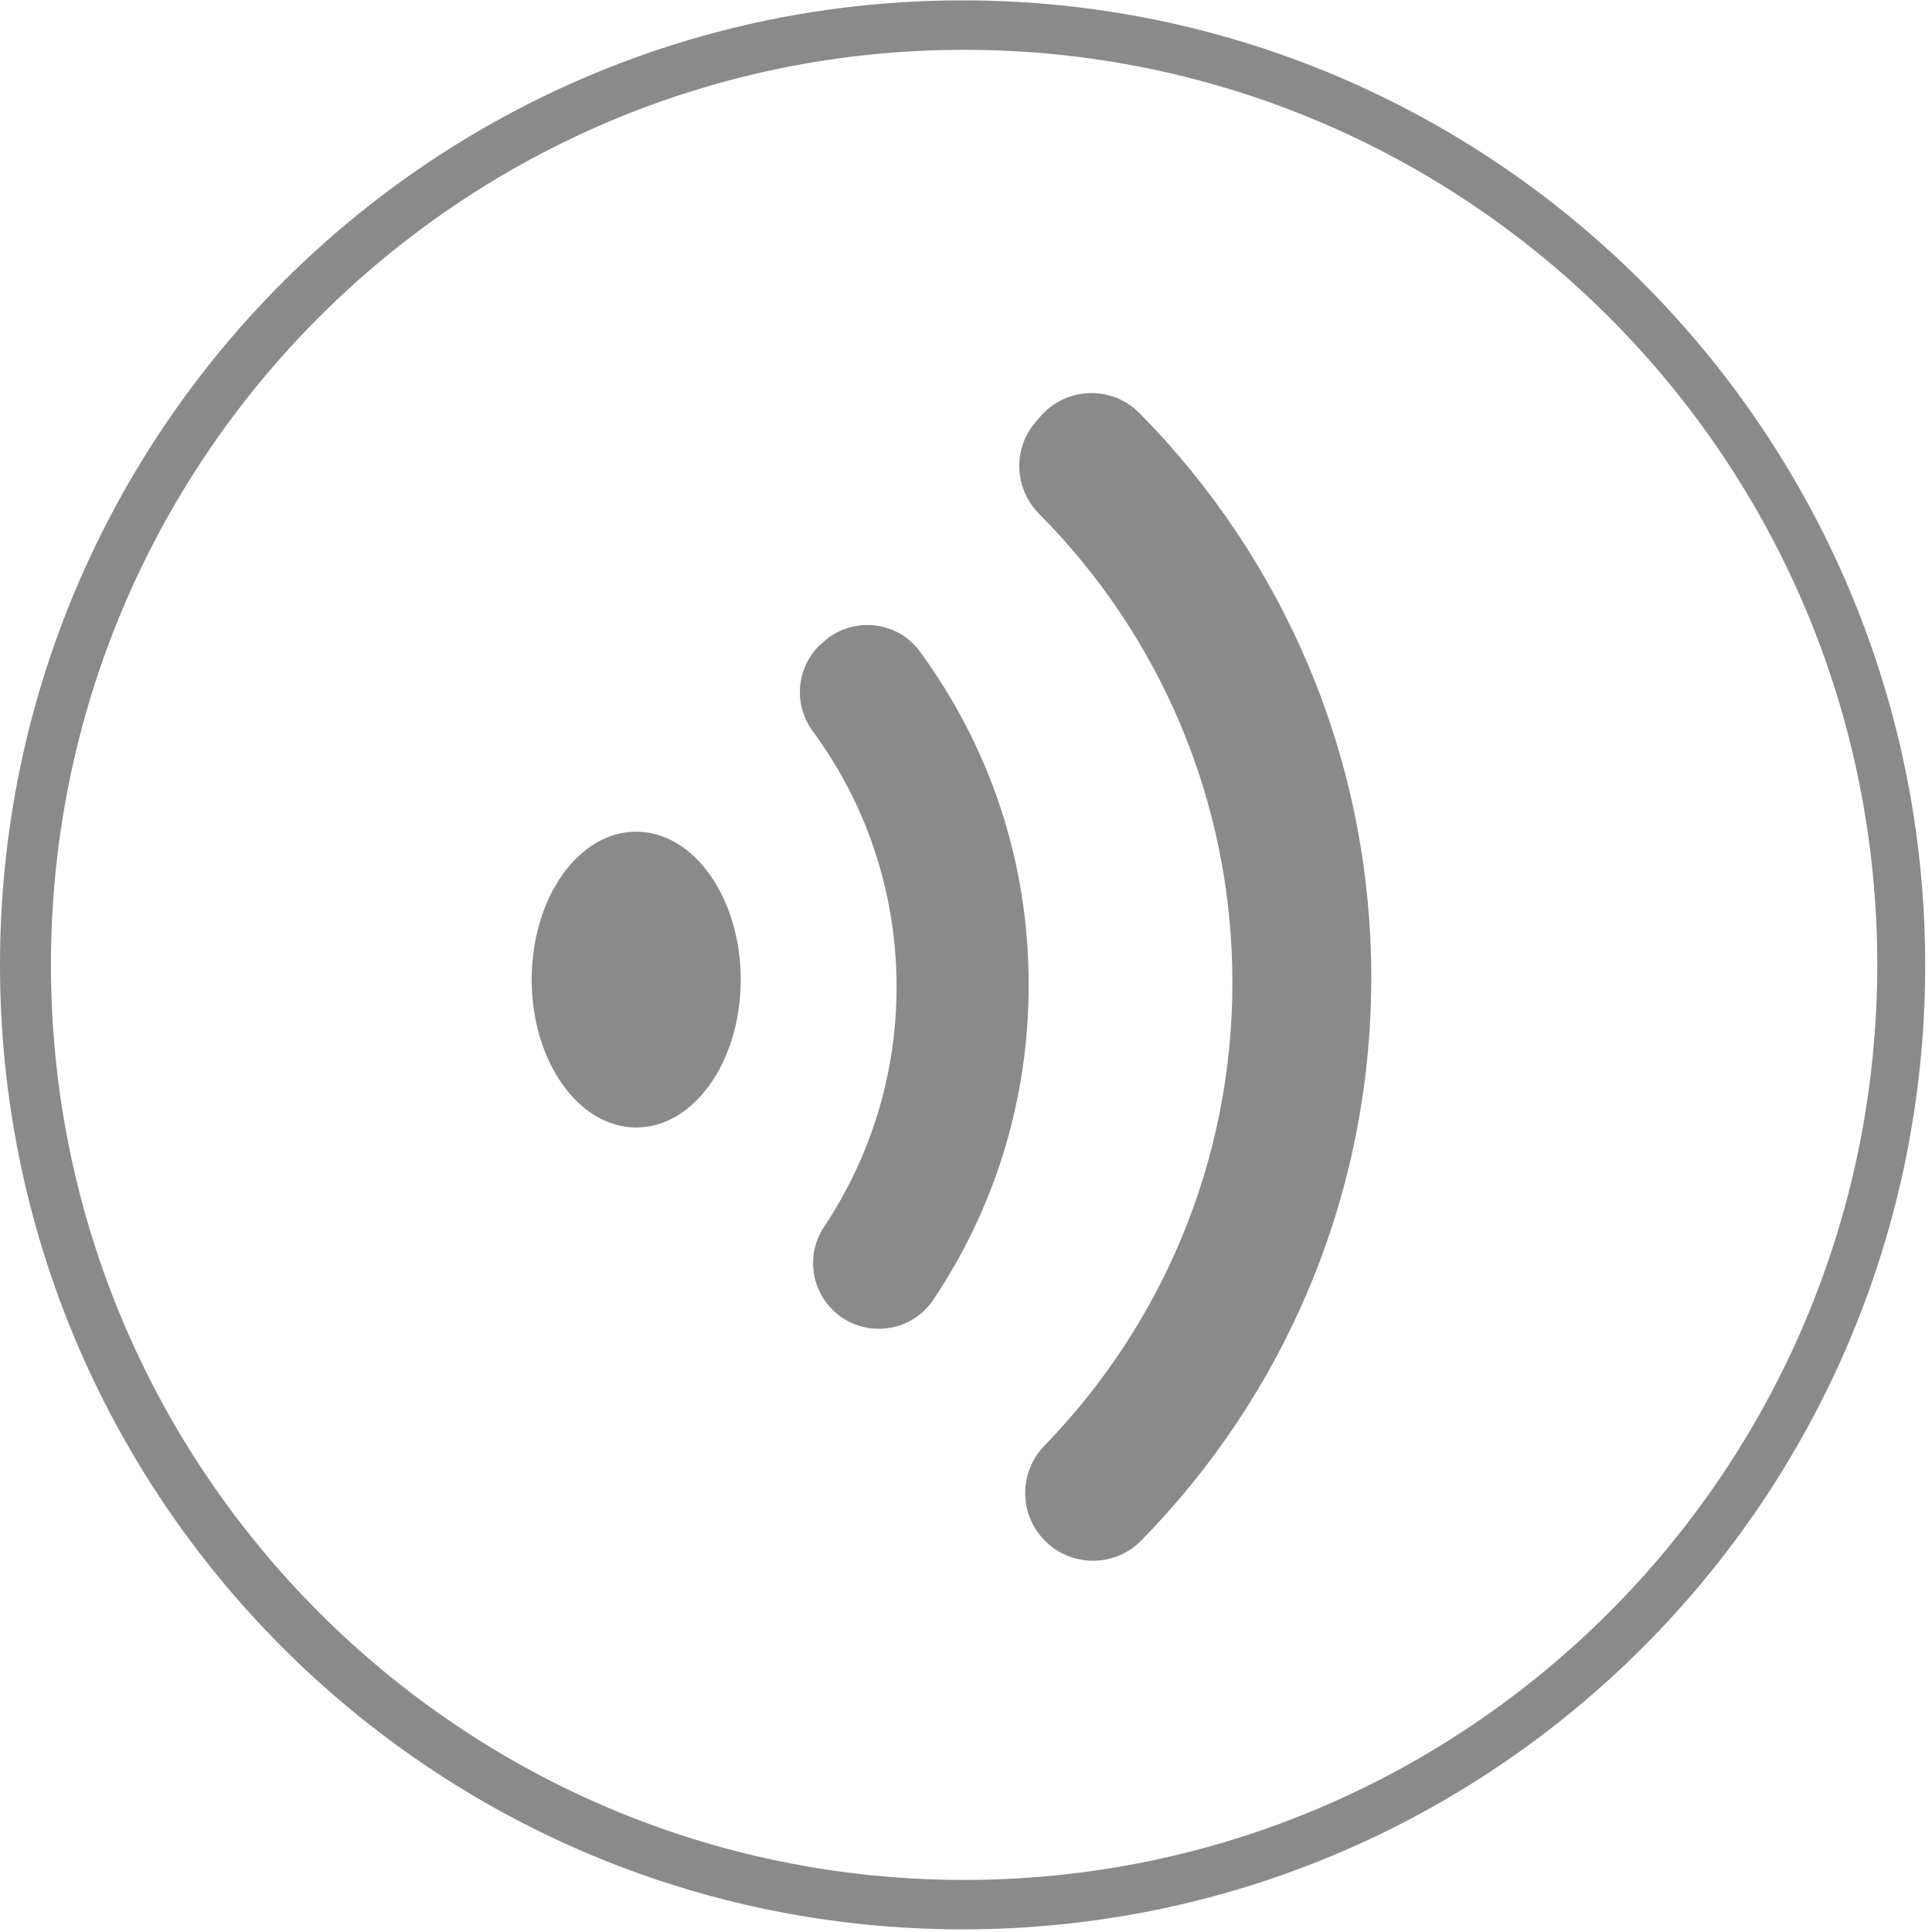 <?xml version="1.0" standalone="no"?><!DOCTYPE svg PUBLIC "-//W3C//DTD SVG 1.1//EN" "http://www.w3.org/Graphics/SVG/1.1/DTD/svg11.dtd"><svg t="1533274807137" class="icon" style="" viewBox="0 0 1024 1024" version="1.1" xmlns="http://www.w3.org/2000/svg" p-id="4616" xmlns:xlink="http://www.w3.org/1999/xlink" width="25" height="25"><defs><style type="text/css"></style></defs><path d="M510.2 0.2C228.4 0.2 0 229.2 0 511.4c0 282.4 228.4 511.2 510.2 511.2 281.8 0 510.2-228.8 510.2-511.2C1020.2 229.2 791.8 0.2 510.2 0.2z m0.8 996.2c-267.2 0-484-217.2-484-485s216.6-485 484-485c267.2 0 484 217.2 484 485-0.2 267.8-216.8 485-484 485z" fill="#8a8a8a" p-id="4617"></path><path d="M551.2 221l-2.4 2.8c-12.2 14.2-11.2 35.4 2 48.6 63.2 63.6 102.4 151.4 102.4 248.4 0 95.4-38 182-99.6 245.4-12.8 13.2-13.8 34-1.8 48.2 13.6 16.2 38.2 17.2 53 2.2 75.4-76.8 122-182.2 122-298.4 0-116.6-46.8-222.2-122.8-299.2-14.8-15-39.2-14-52.8 2z" fill="#8a8a8a" p-id="4618"></path><path d="M487.6 345.4c-12.4-17-37-19-52.2-4.2l-0.8 0.6c-12.6 12.2-14.2 31.6-3.8 45.8 28 38 44.4 84.8 44.4 135.6 0 47-14.2 90.6-38.4 127-9.8 14.6-7 34.4 6.4 45.8 15.8 13.4 39.8 10.2 51.4-7 32-47.6 50.6-105 50.6-166.6 0.2-66.4-21.2-127.4-57.6-177zM281.8 519.2c0 43.2 24.8 78.4 55.4 78.4 30.6 0 55.4-35 55.4-78.4 0-43.2-24.8-78.4-55.4-78.4-30.6 0-55.4 35-55.4 78.4z" fill="#8a8a8a" p-id="4619"></path></svg>